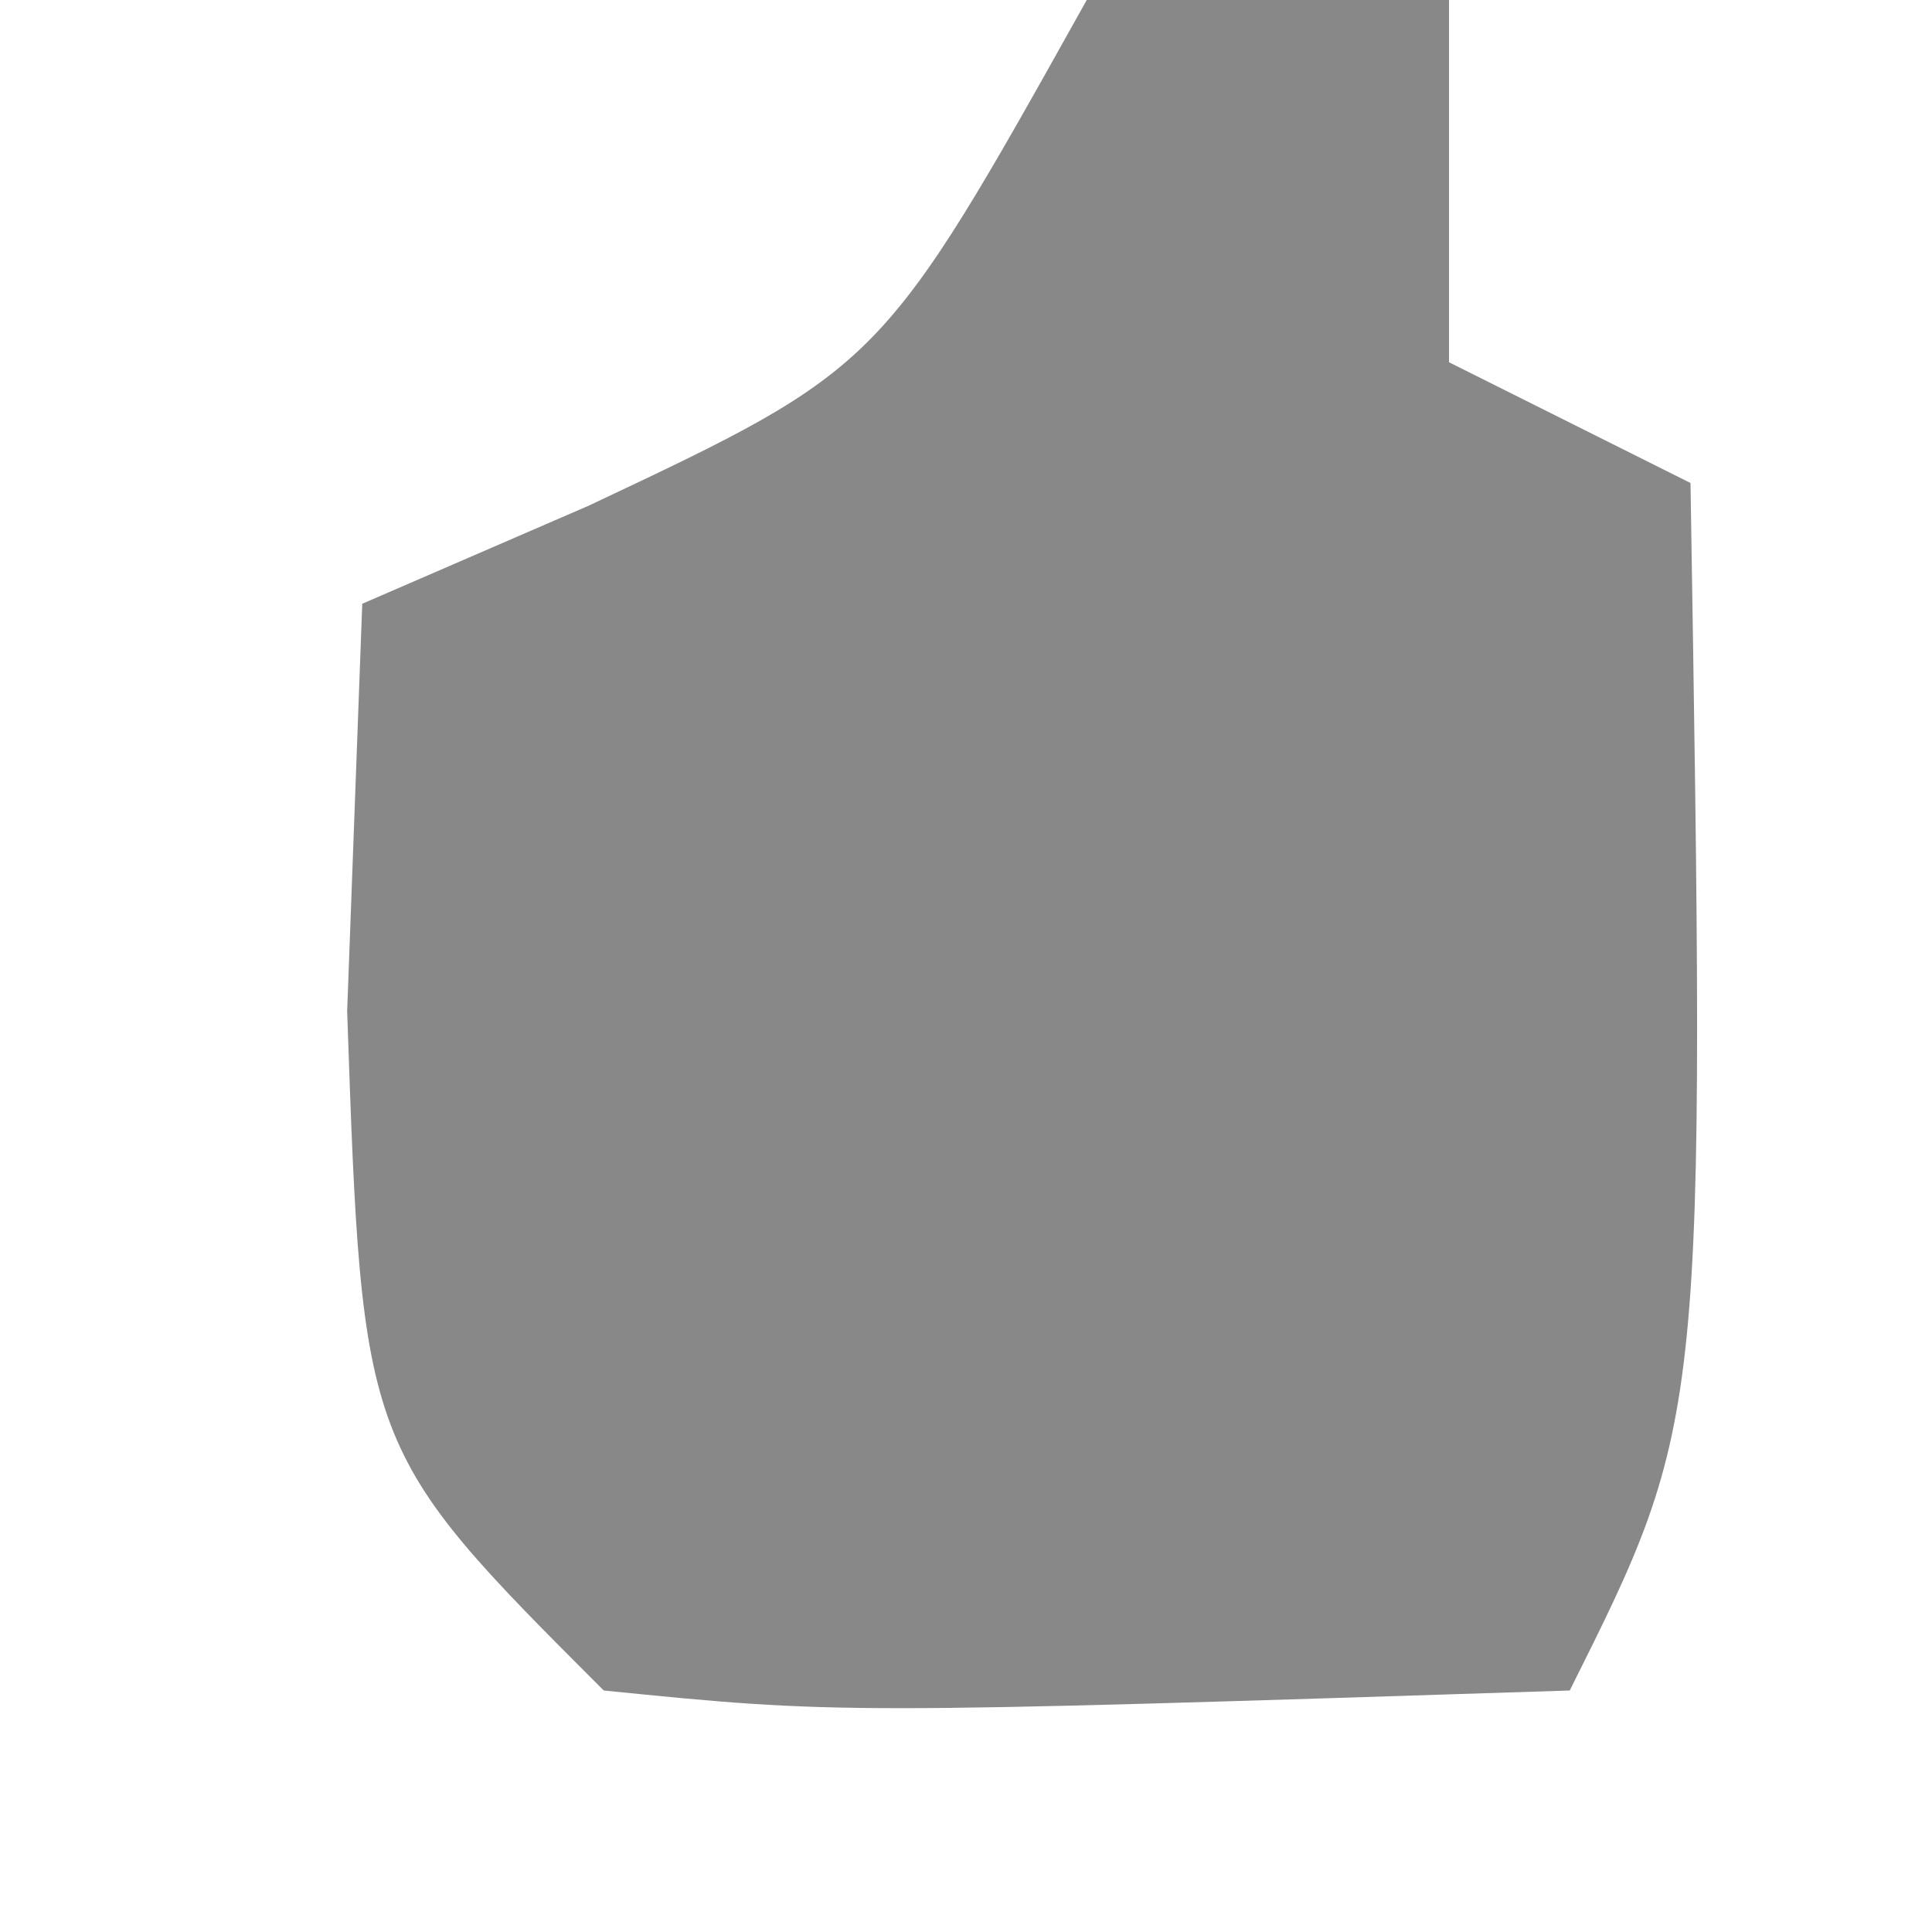 <?xml version="1.0" encoding="UTF-8"?>
<svg version="1.1" xmlns="http://www.w3.org/2000/svg" width="16" height="16">
<path d="M0 0 C0.99 0 1.98 0 3 0 C3 0.99 3 1.98 3 3 C3.66 3.33 4.32 3.66 5 4 C5.125 11.75 5.125 11.75 4 14 C-2.055 14.195 -2.055 14.195 -4 14 C-6 12 -6 12 -6.125 8.375 C-6.084 7.261 -6.043 6.147 -6 5 C-5.381 4.732 -4.763 4.464 -4.125 4.188 C-1.7 3.044 -1.7 3.044 0 0 Z " fill="#888888" transform="translate(9,0)"/>
</svg>
